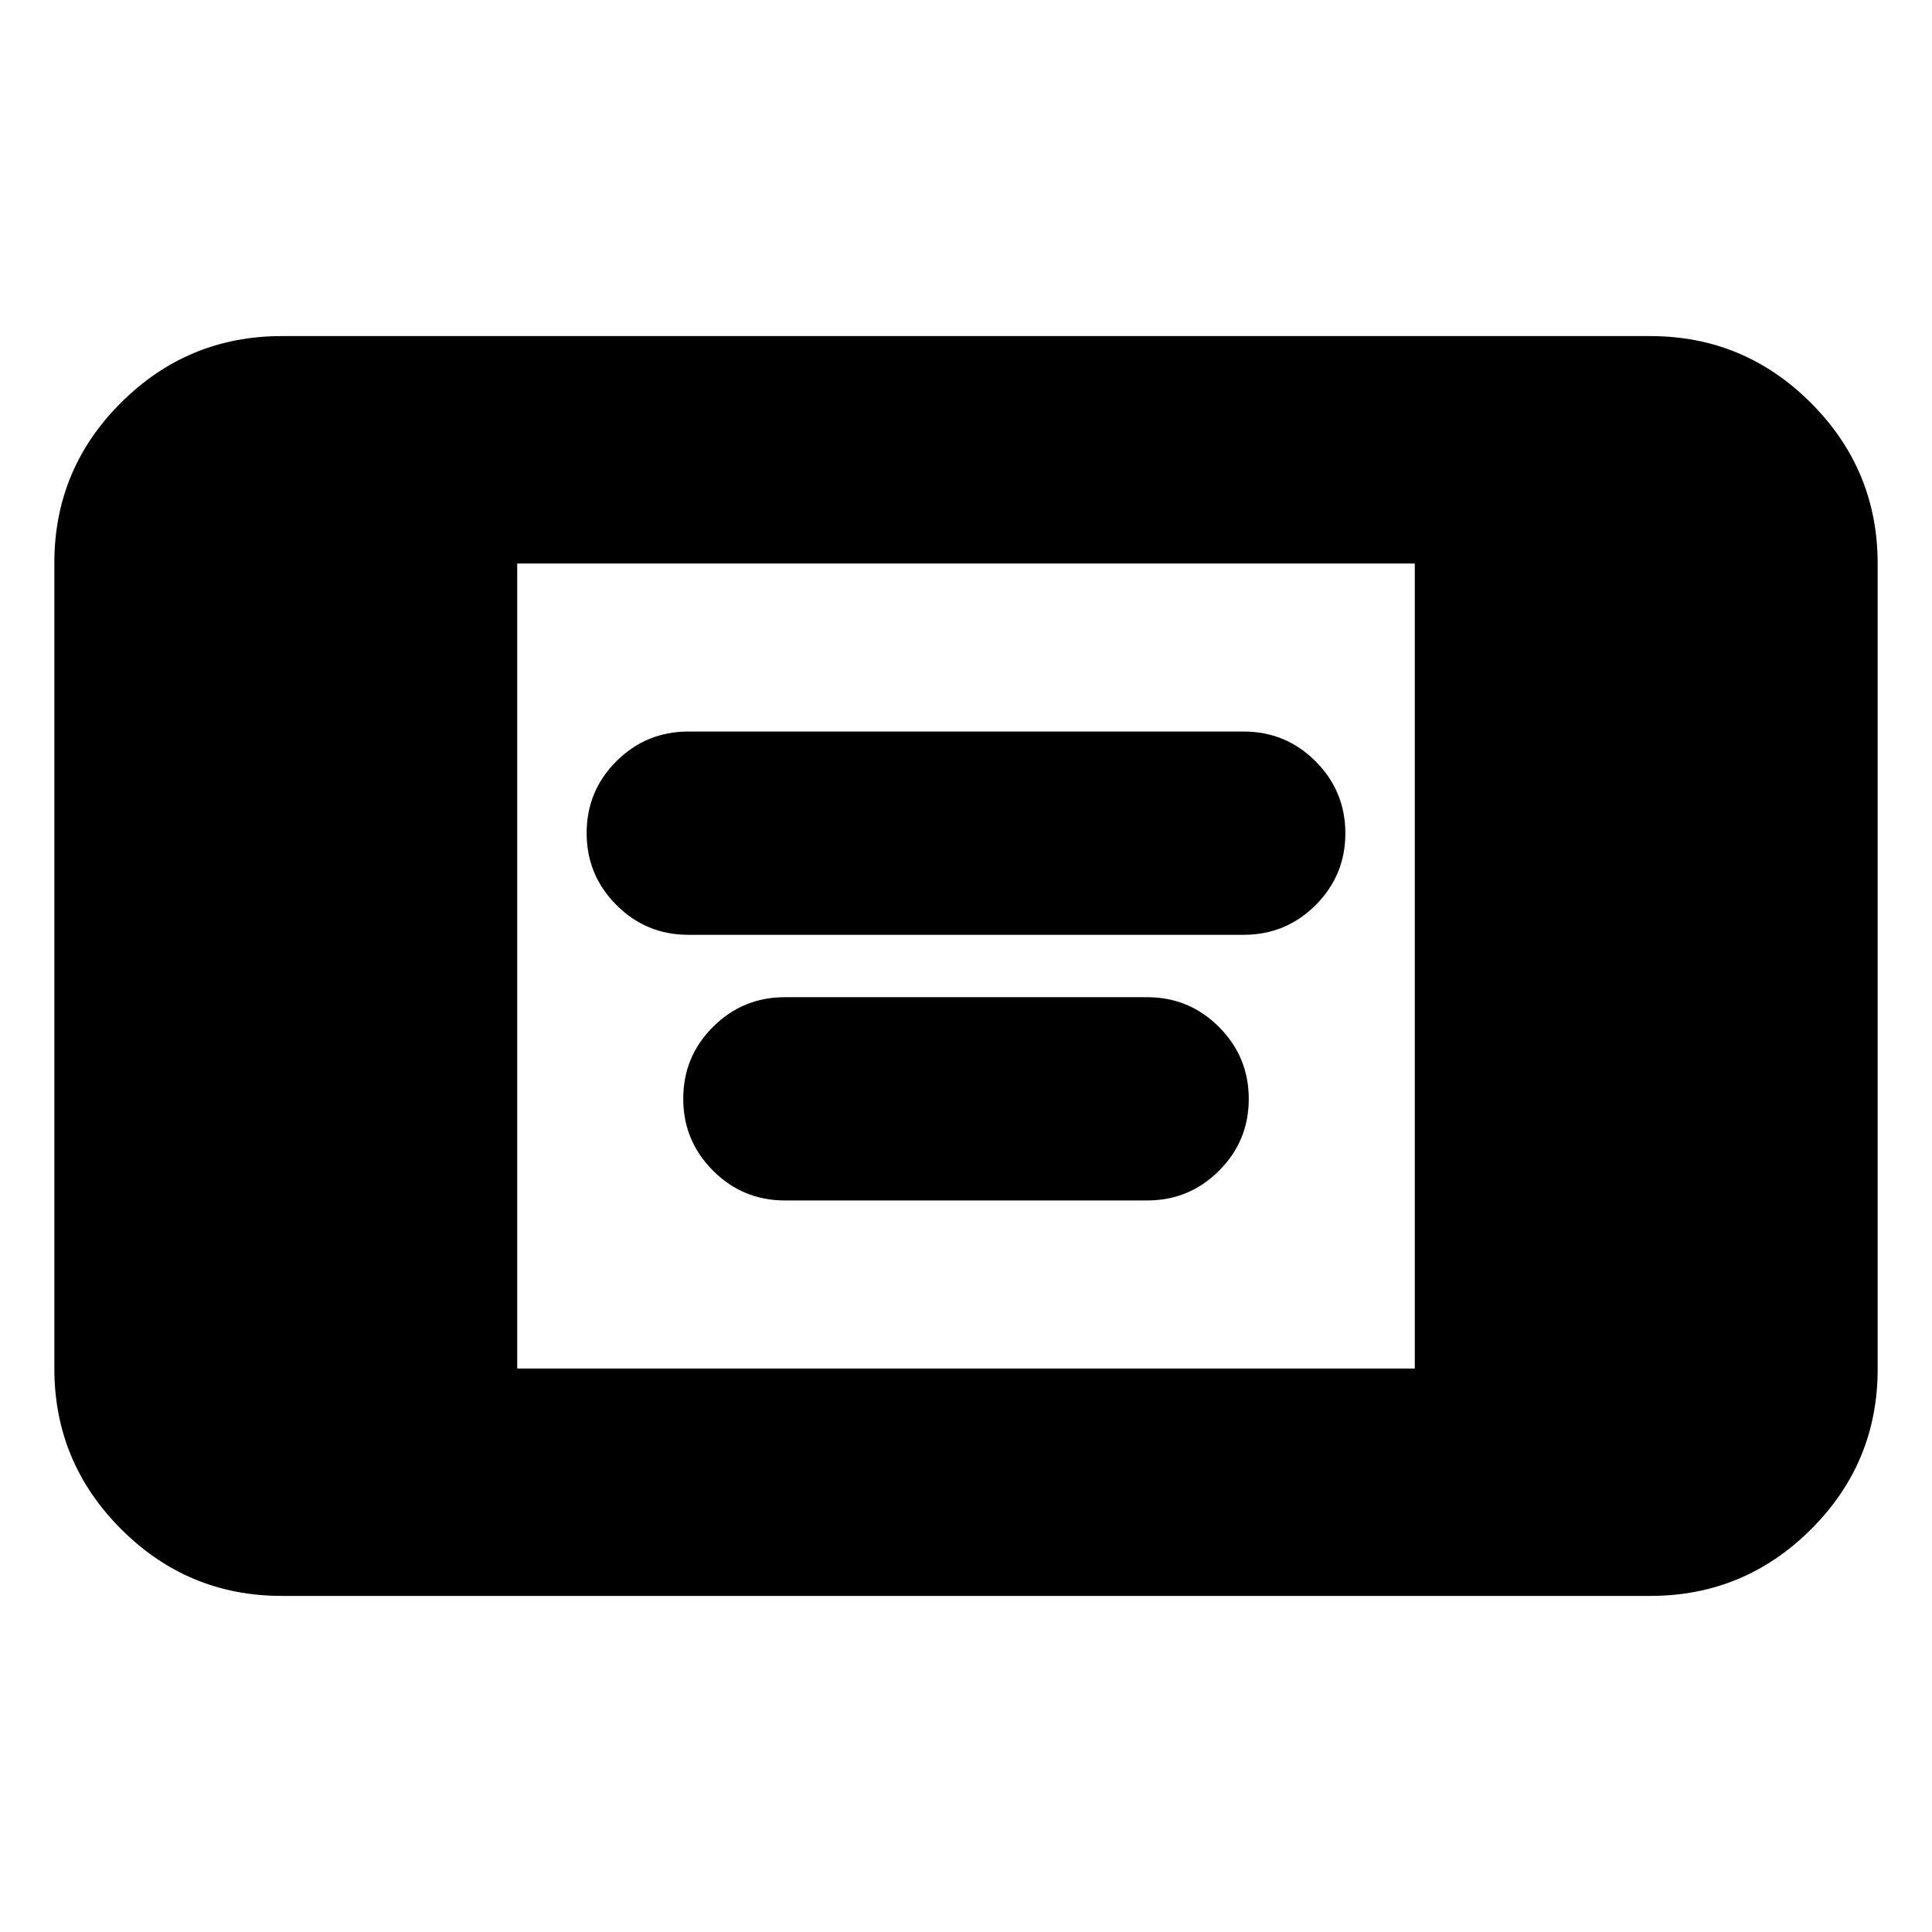 <svg xmlns="http://www.w3.org/2000/svg" height="20" viewBox="0 -960 960 960" width="20"><path d="M140-167q-46.64 0-79.82-33.19Q27-233.39 27-280.04v-400.24q0-46.66 33.18-79.69T140-793h680q46.64 0 79.82 33.19Q933-726.61 933-679.96v400.24q0 46.66-33.18 79.69T820-167H140Zm117-113h446v-400H257v400Zm85-215.5q-20.92 0-35.71-14.81t-14.79-35.75q0-20.94 14.79-35.69Q321.08-596.5 342-596.5h276q20.92 0 35.71 14.81t14.79 35.75q0 20.94-14.79 35.69Q638.92-495.5 618-495.5H342Zm48 132q-20.92 0-35.71-14.81t-14.79-35.75q0-20.94 14.79-35.69Q369.08-464.5 390-464.5h180q20.92 0 35.71 14.81t14.79 35.75q0 20.94-14.79 35.69Q590.92-363.5 570-363.5H390Z"/></svg>
